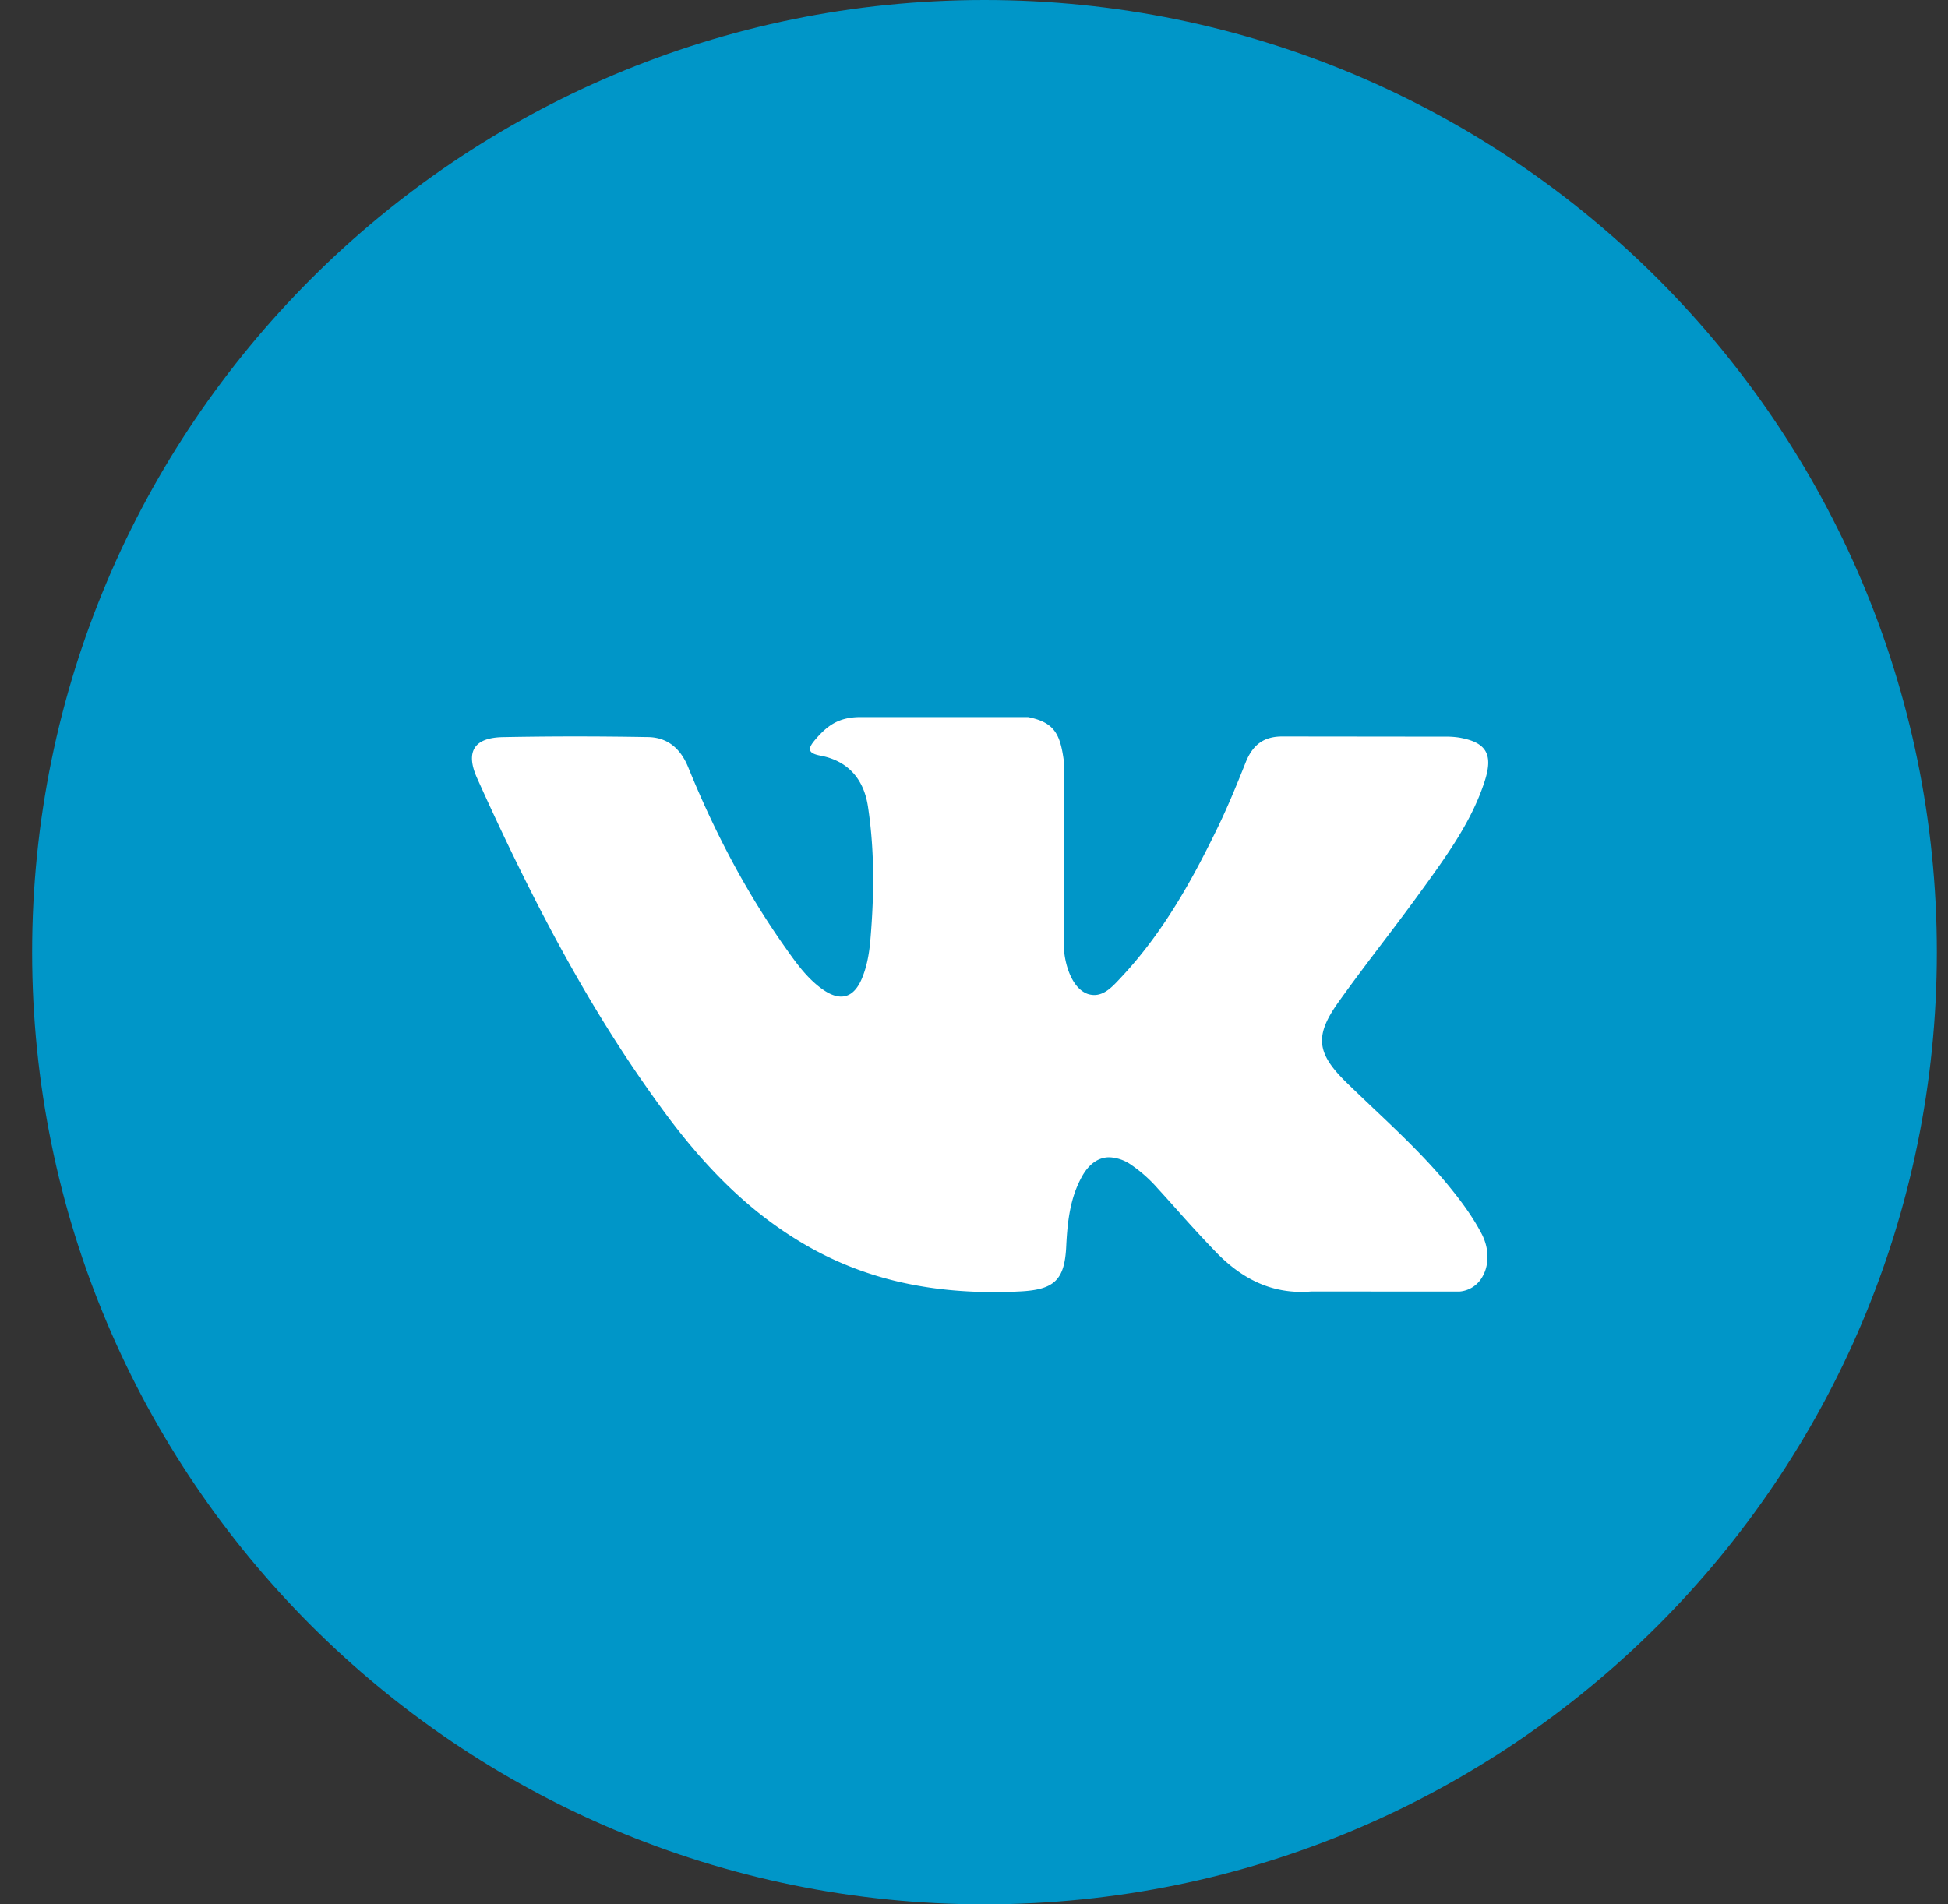 <svg xmlns="http://www.w3.org/2000/svg" width="45" height="44" viewBox="0 0 45 44"><rect x="0" y="0" width="45" height="44" fill="#333333" stroke="none"/><g><g><g><path fill="#fff" d="M22.742 43c-11.598 0-21-9.402-21-21s9.402-21 21-21 21 9.402 21 21-9.402 21-21 21z"/><path fill="none" stroke="#0096c8" stroke-linecap="round" stroke-miterlimit="50" stroke-width="2" d="M22.742 43c-11.598 0-21-9.402-21-21s9.402-21 21-21 21 9.402 21 21-9.402 21-21 21z"/></g></g><g><path fill="#0096c8" d="M13.293 17.015c.539 0 1.102.005 1.675.015.43.006.743.24.929.695.644 1.584 1.386 2.96 2.27 4.205.23.325.49.692.856.943.149.102.286.153.408.153.201 0 .362-.14.478-.414.102-.242.165-.523.196-.881.102-1.184.085-2.167-.054-3.092-.097-.654-.476-1.062-1.098-1.18-.142-.027-.218-.065-.237-.12-.023-.065.03-.147.117-.25.283-.33.545-.521 1.049-.521h3.865c.611.12.744.395.827 1.005l.004 4.294c-.007.227.115.939.545 1.097a.5.5 0 0 0 .155.026c.238 0 .418-.192.576-.36l.004-.004.037-.04c.982-1.043 1.651-2.276 2.176-3.346.273-.551.507-1.128.705-1.625.165-.414.425-.599.845-.599h.03l3.72.004a2 2 0 0 1 .328.02c.323.055.517.152.611.306.094.155.092.371-.006.682-.293.924-.862 1.71-1.411 2.472l-.068.093c-.291.403-.597.807-.894 1.198-.334.44-.679.896-1.005 1.353-.56.783-.522 1.185.182 1.871.206.201.418.402.623.597.572.54 1.162 1.1 1.676 1.716.276.333.59.735.824 1.187.168.325.175.7.018.976a.666.666 0 0 1-.538.35l-3.42-.002c-.076.007-.152.01-.227.01-.722 0-1.36-.293-1.951-.895a29.532 29.532 0 0 1-.924-1.002c-.145-.161-.294-.329-.444-.492a3.29 3.29 0 0 0-.615-.547.943.943 0 0 0-.505-.174c-.253 0-.472.156-.634.45-.258.47-.33.978-.36 1.596-.036.79-.27 1.017-1.09 1.054-.203.01-.4.014-.586.014-1.644 0-3.053-.348-4.307-1.066-1.201-.688-2.248-1.667-3.293-3.083-1.522-2.062-2.858-4.444-4.334-7.725-.137-.305-.155-.54-.054-.7.1-.159.32-.242.653-.248.54-.01 1.104-.016 1.673-.016zM30.916 41.35a20.93 20.93 0 0 0 6.676-4.5 20.93 20.93 0 0 0 6.15-14.85 20.93 20.93 0 0 0-6.15-14.849A20.93 20.93 0 0 0 22.742 1a20.93 20.93 0 0 0-14.85 6.15A20.93 20.93 0 0 0 1.743 22a20.93 20.93 0 0 0 6.15 14.85 20.93 20.93 0 0 0 14.85 6.15c2.835 0 5.586-.556 8.175-1.65z"/></g></g></svg>